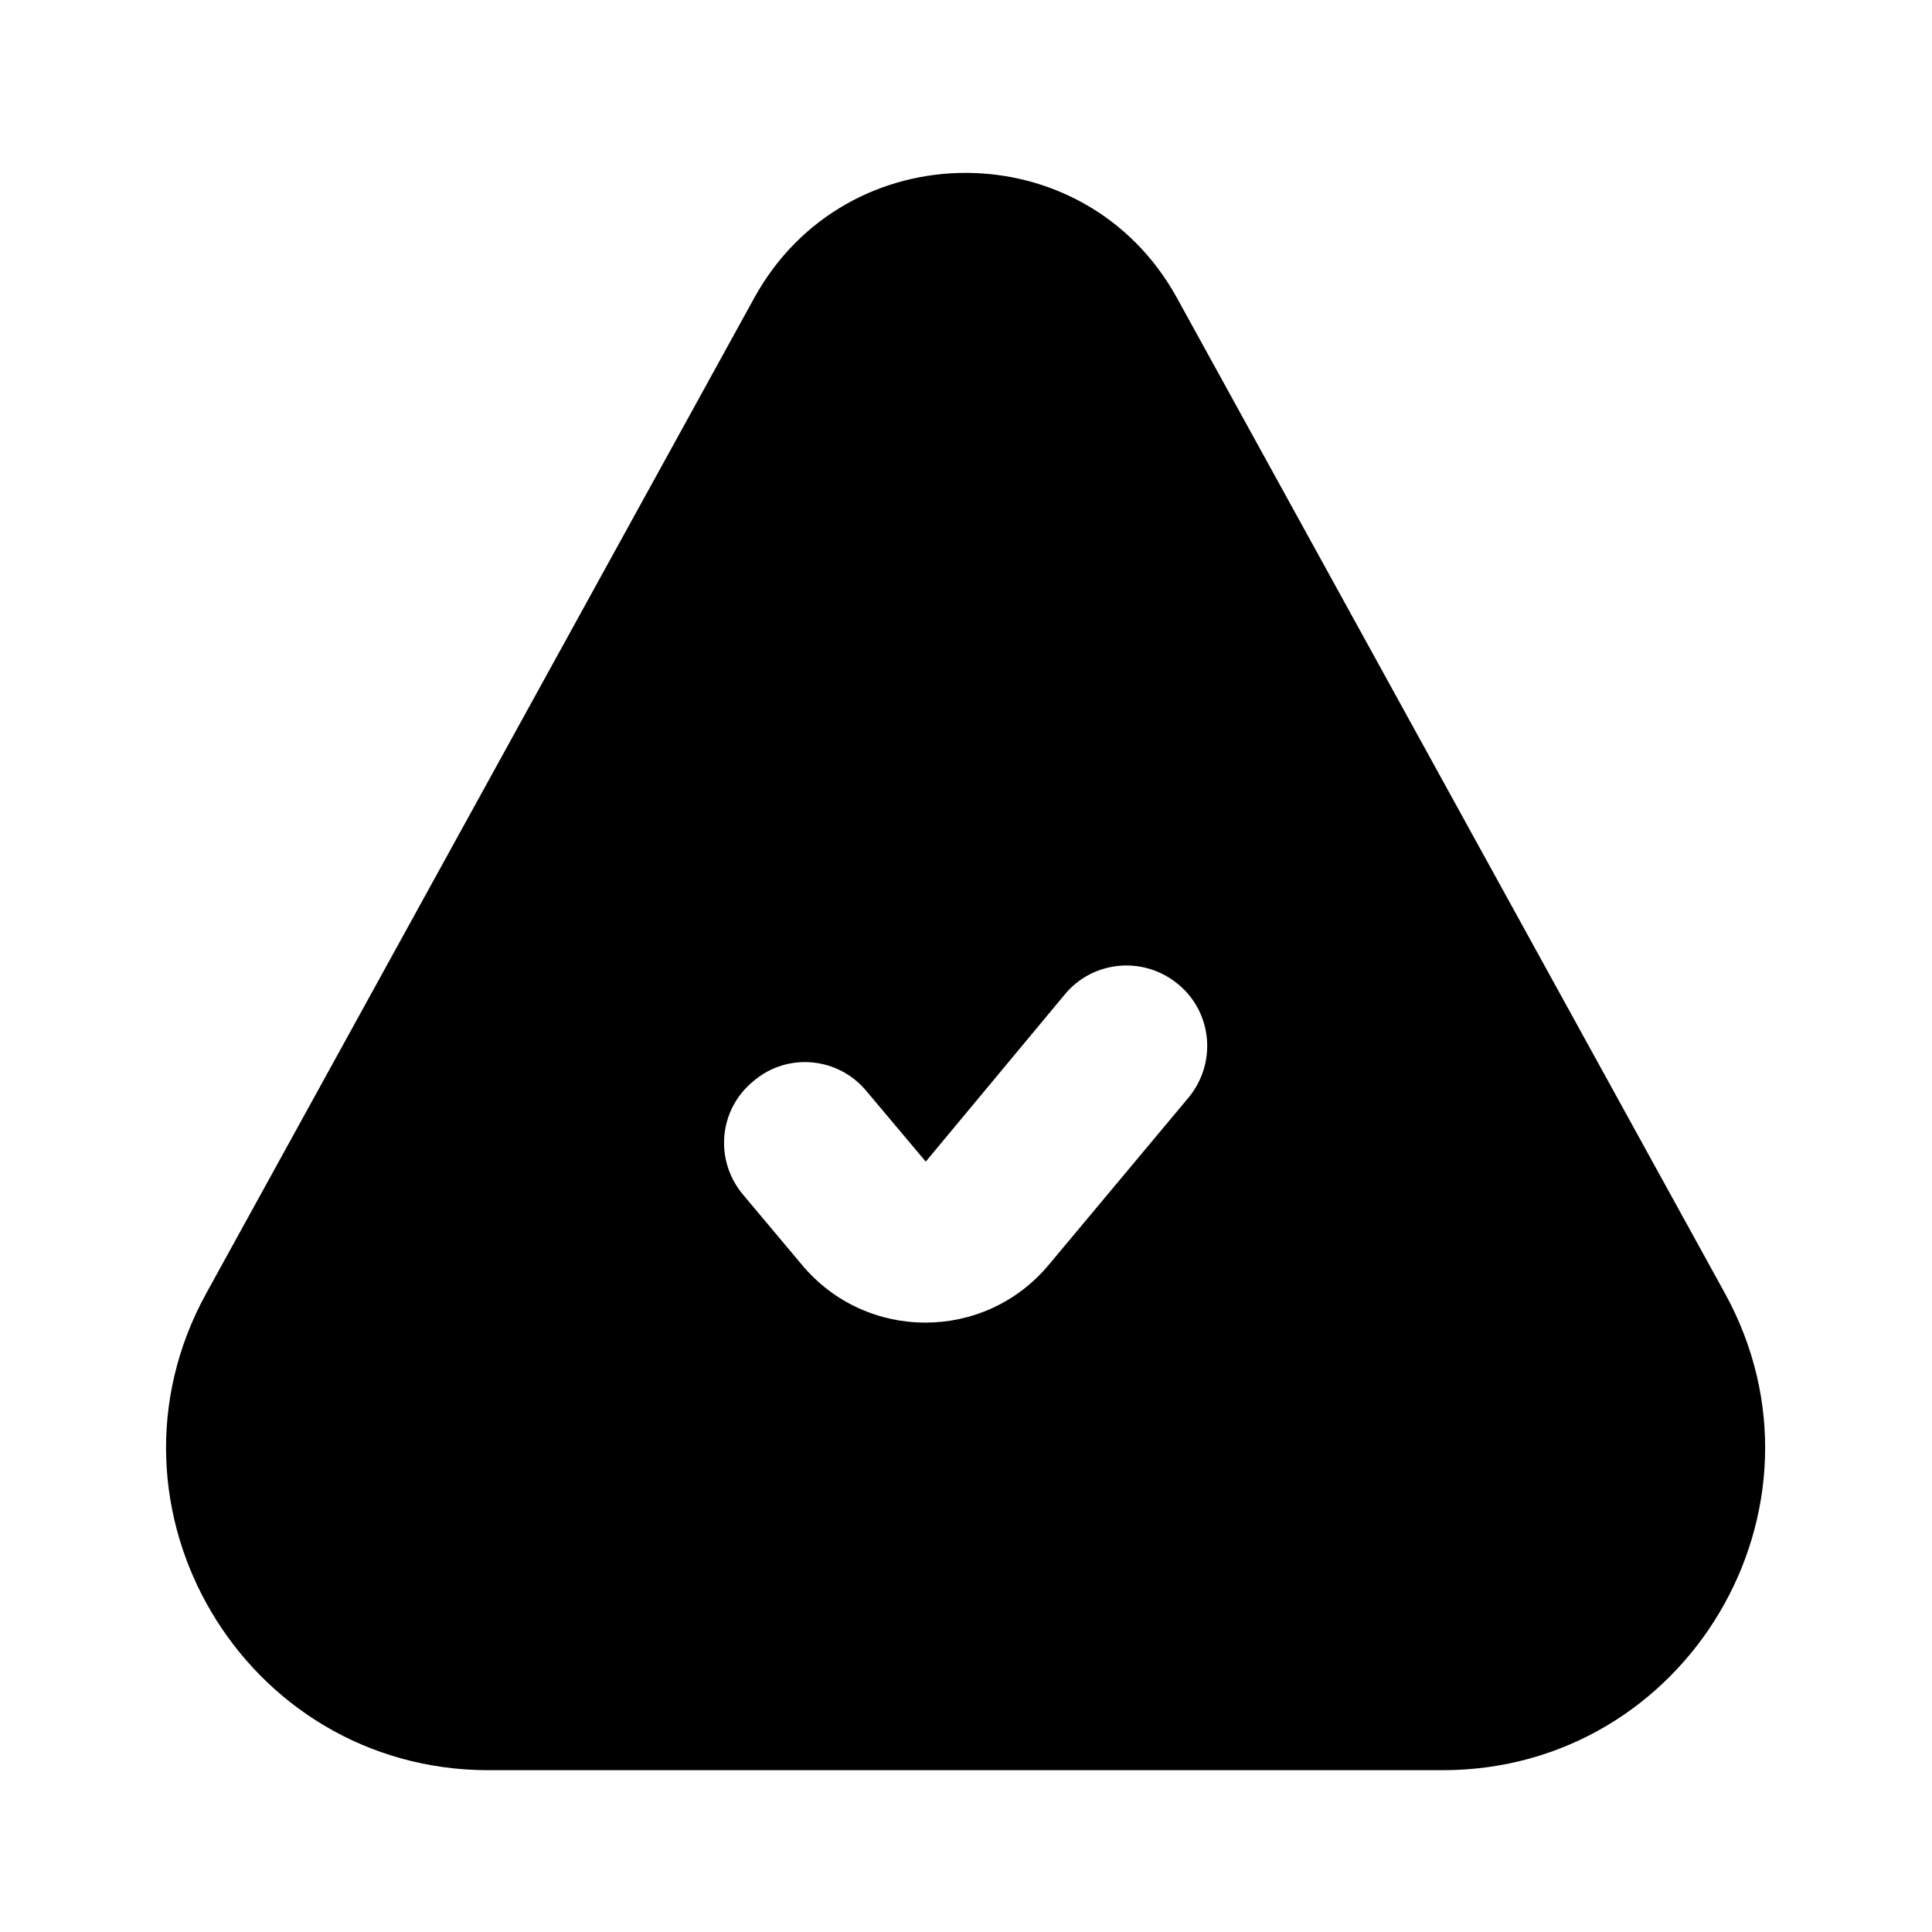 <svg width="24" height="24" viewBox="0 0 24 24" fill="none" xmlns="http://www.w3.org/2000/svg"
	xmlns:xlink="http://www.w3.org/1999/xlink">


	<path id="icon"
		d="M9.37 3.7C10.51 1.63 13.48 1.63 14.62 3.7L21.43 16.07C22.89 18.73 20.96 21.99 17.92 21.99L6.07 21.99C3.03 21.99 1.1 18.73 2.56 16.07L9.37 3.7ZM14.76 13.64C15.12 13.21 15.06 12.58 14.64 12.23C14.21 11.87 13.58 11.93 13.23 12.35L11.5 14.43L10.76 13.55C10.41 13.13 9.78 13.07 9.36 13.43C8.93 13.78 8.87 14.41 9.23 14.84L9.96 15.71C10.76 16.67 12.23 16.67 13.03 15.71L14.76 13.64Z"
		fill="currentColor" fill-opacity="1" fill-rule="evenodd" />
</svg>
